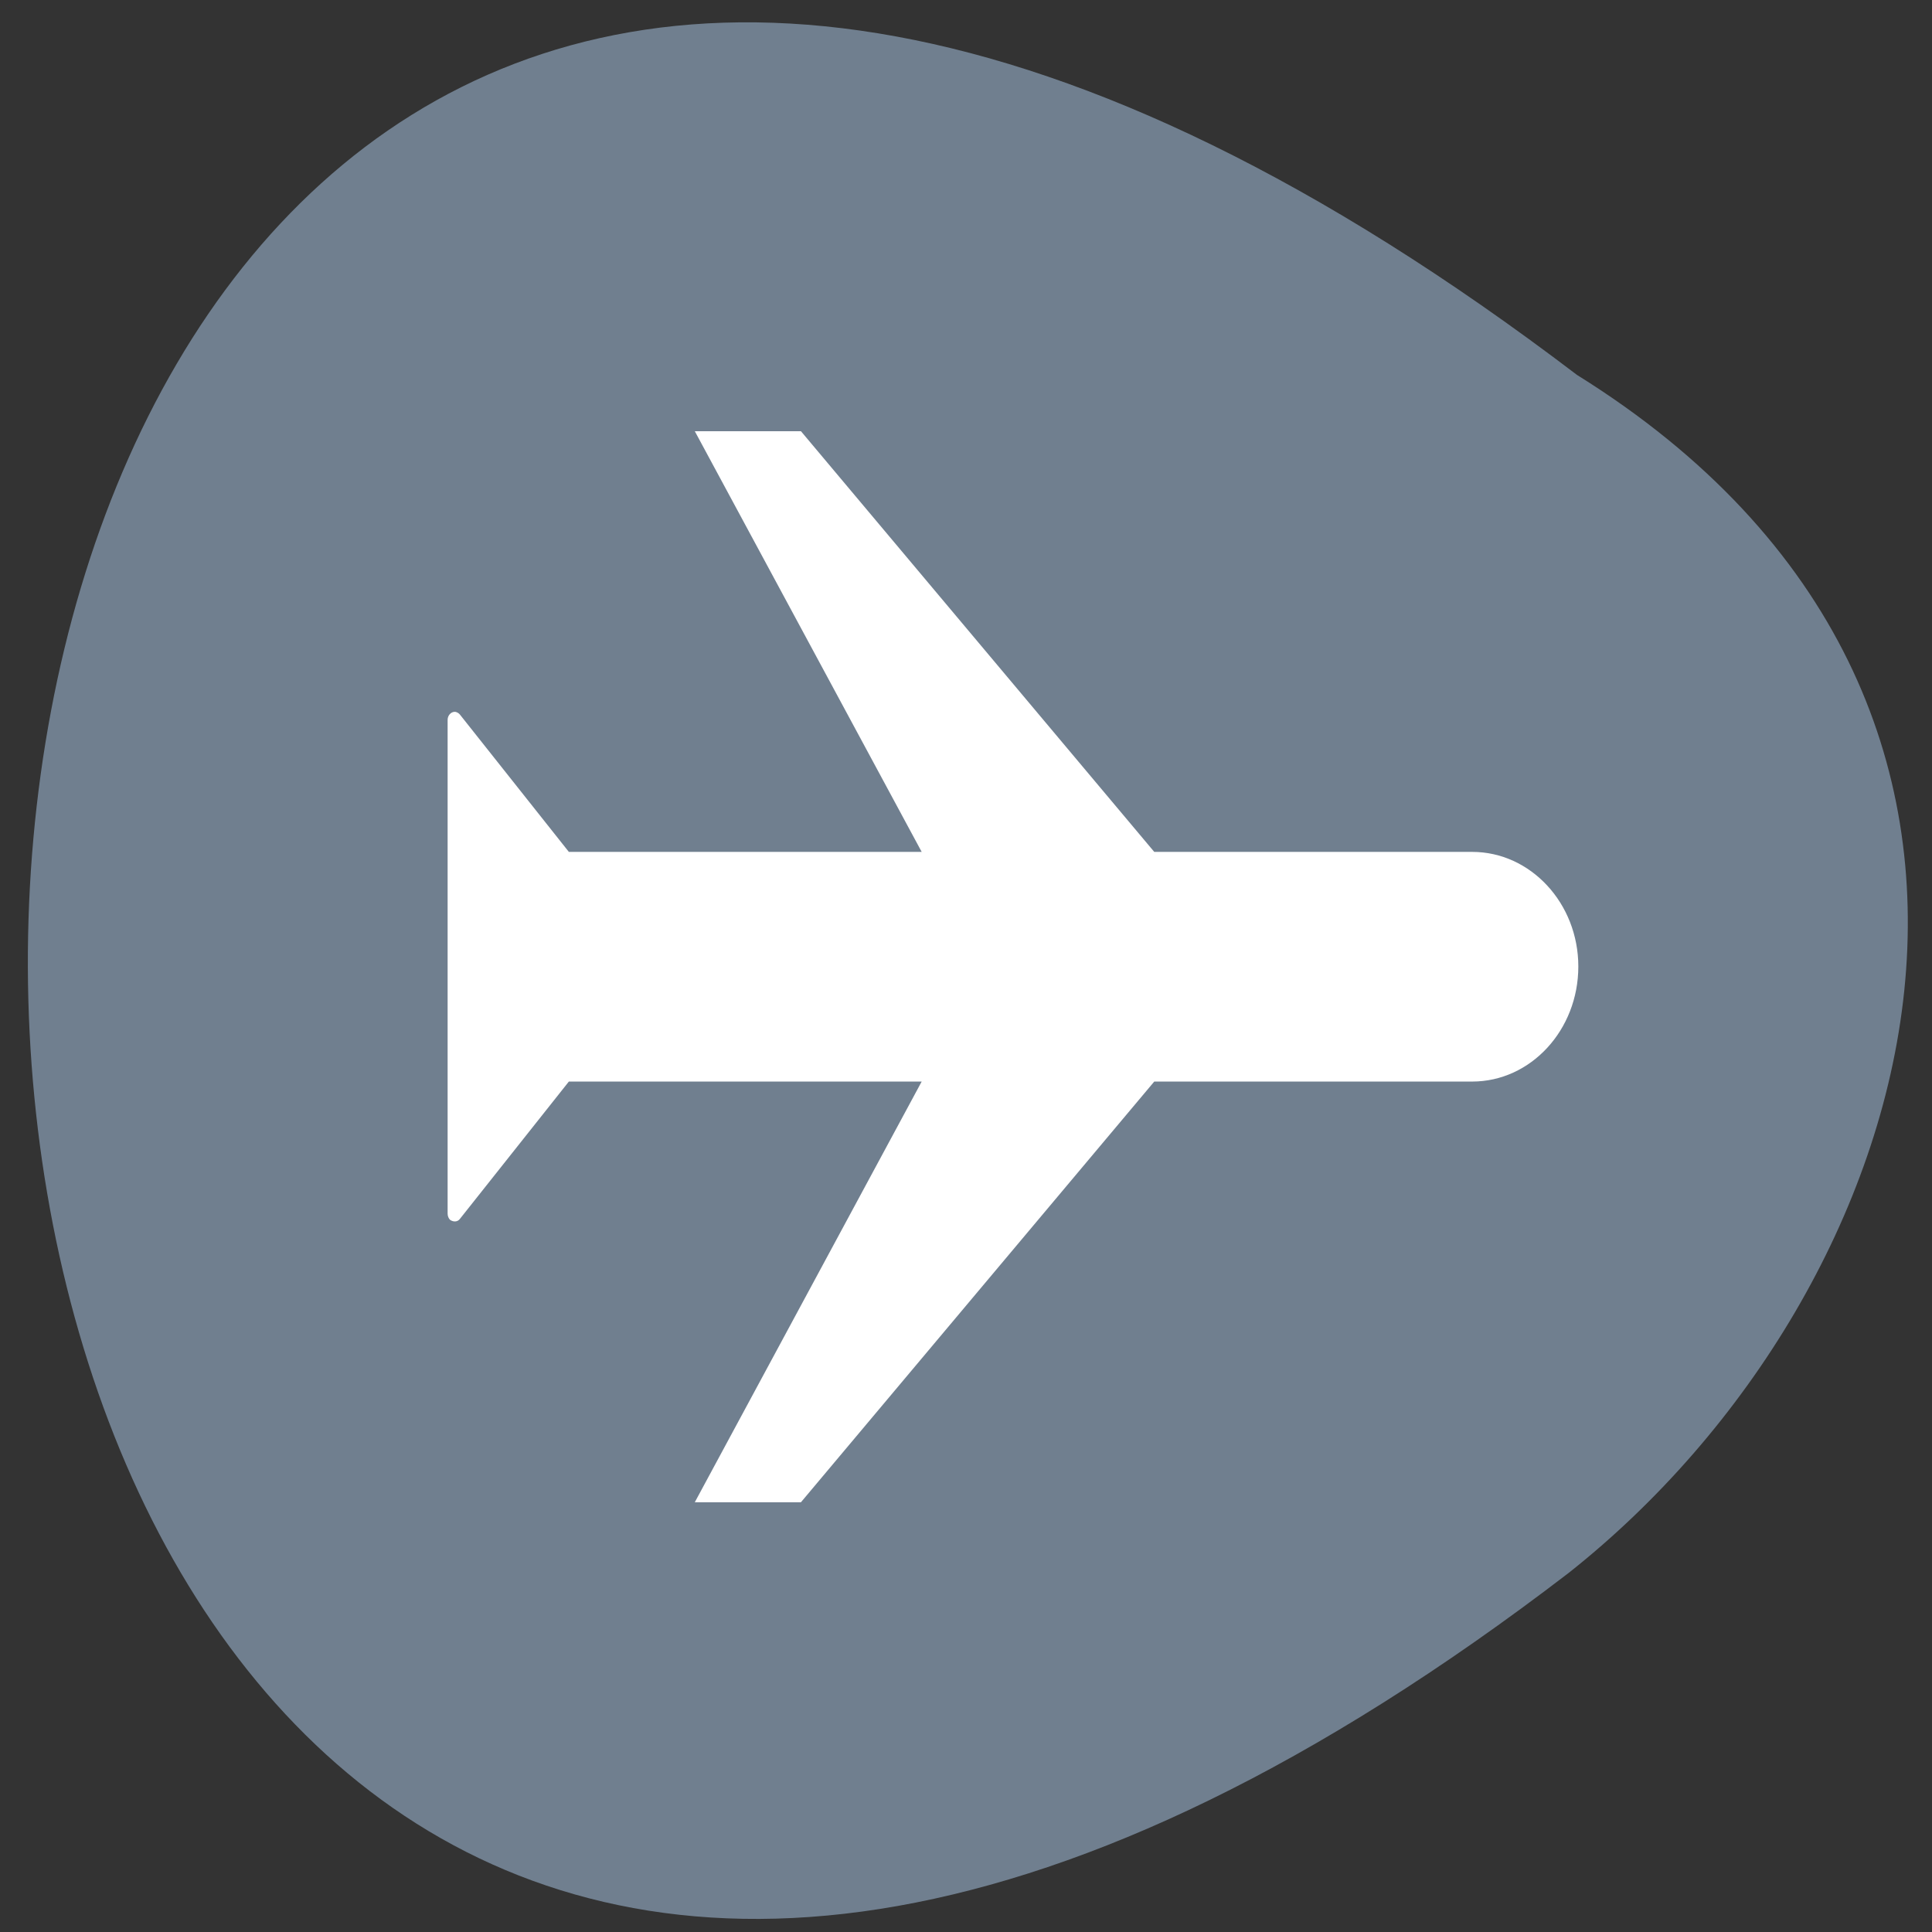 <svg xmlns="http://www.w3.org/2000/svg" viewBox="0 0 16 16"><rect x="0" y="0" width="16" height="16" fill="#333333" stroke="none"/><path d="m 13.06 3.105 c -17.215 -13.1 -16.973 22.883 -0.07 9.922 c 2.965 -2.344 4.426 -7.211 0.07 -9.922" fill="#707f8f"/><path d="m 3.707 5.961 c 0 -0.035 0.027 -0.066 0.059 -0.066 c 0.016 0 0.035 0.012 0.043 0.023 l 0.902 1.137 h 2.922 l -1.879 -3.484 h 0.879 l 2.926 3.484 h 2.633 c 0.484 0 0.879 0.426 0.879 0.949 c 0 0.527 -0.395 0.953 -0.879 0.953 h -2.633 l -2.926 3.484 h -0.879 l 1.879 -3.484 h -2.922 l -0.902 1.137 c -0.02 0.027 -0.055 0.027 -0.082 0.008 c -0.012 -0.012 -0.02 -0.031 -0.02 -0.051 v -4.09" fill="#fff" fill-rule="evenodd"/></svg>